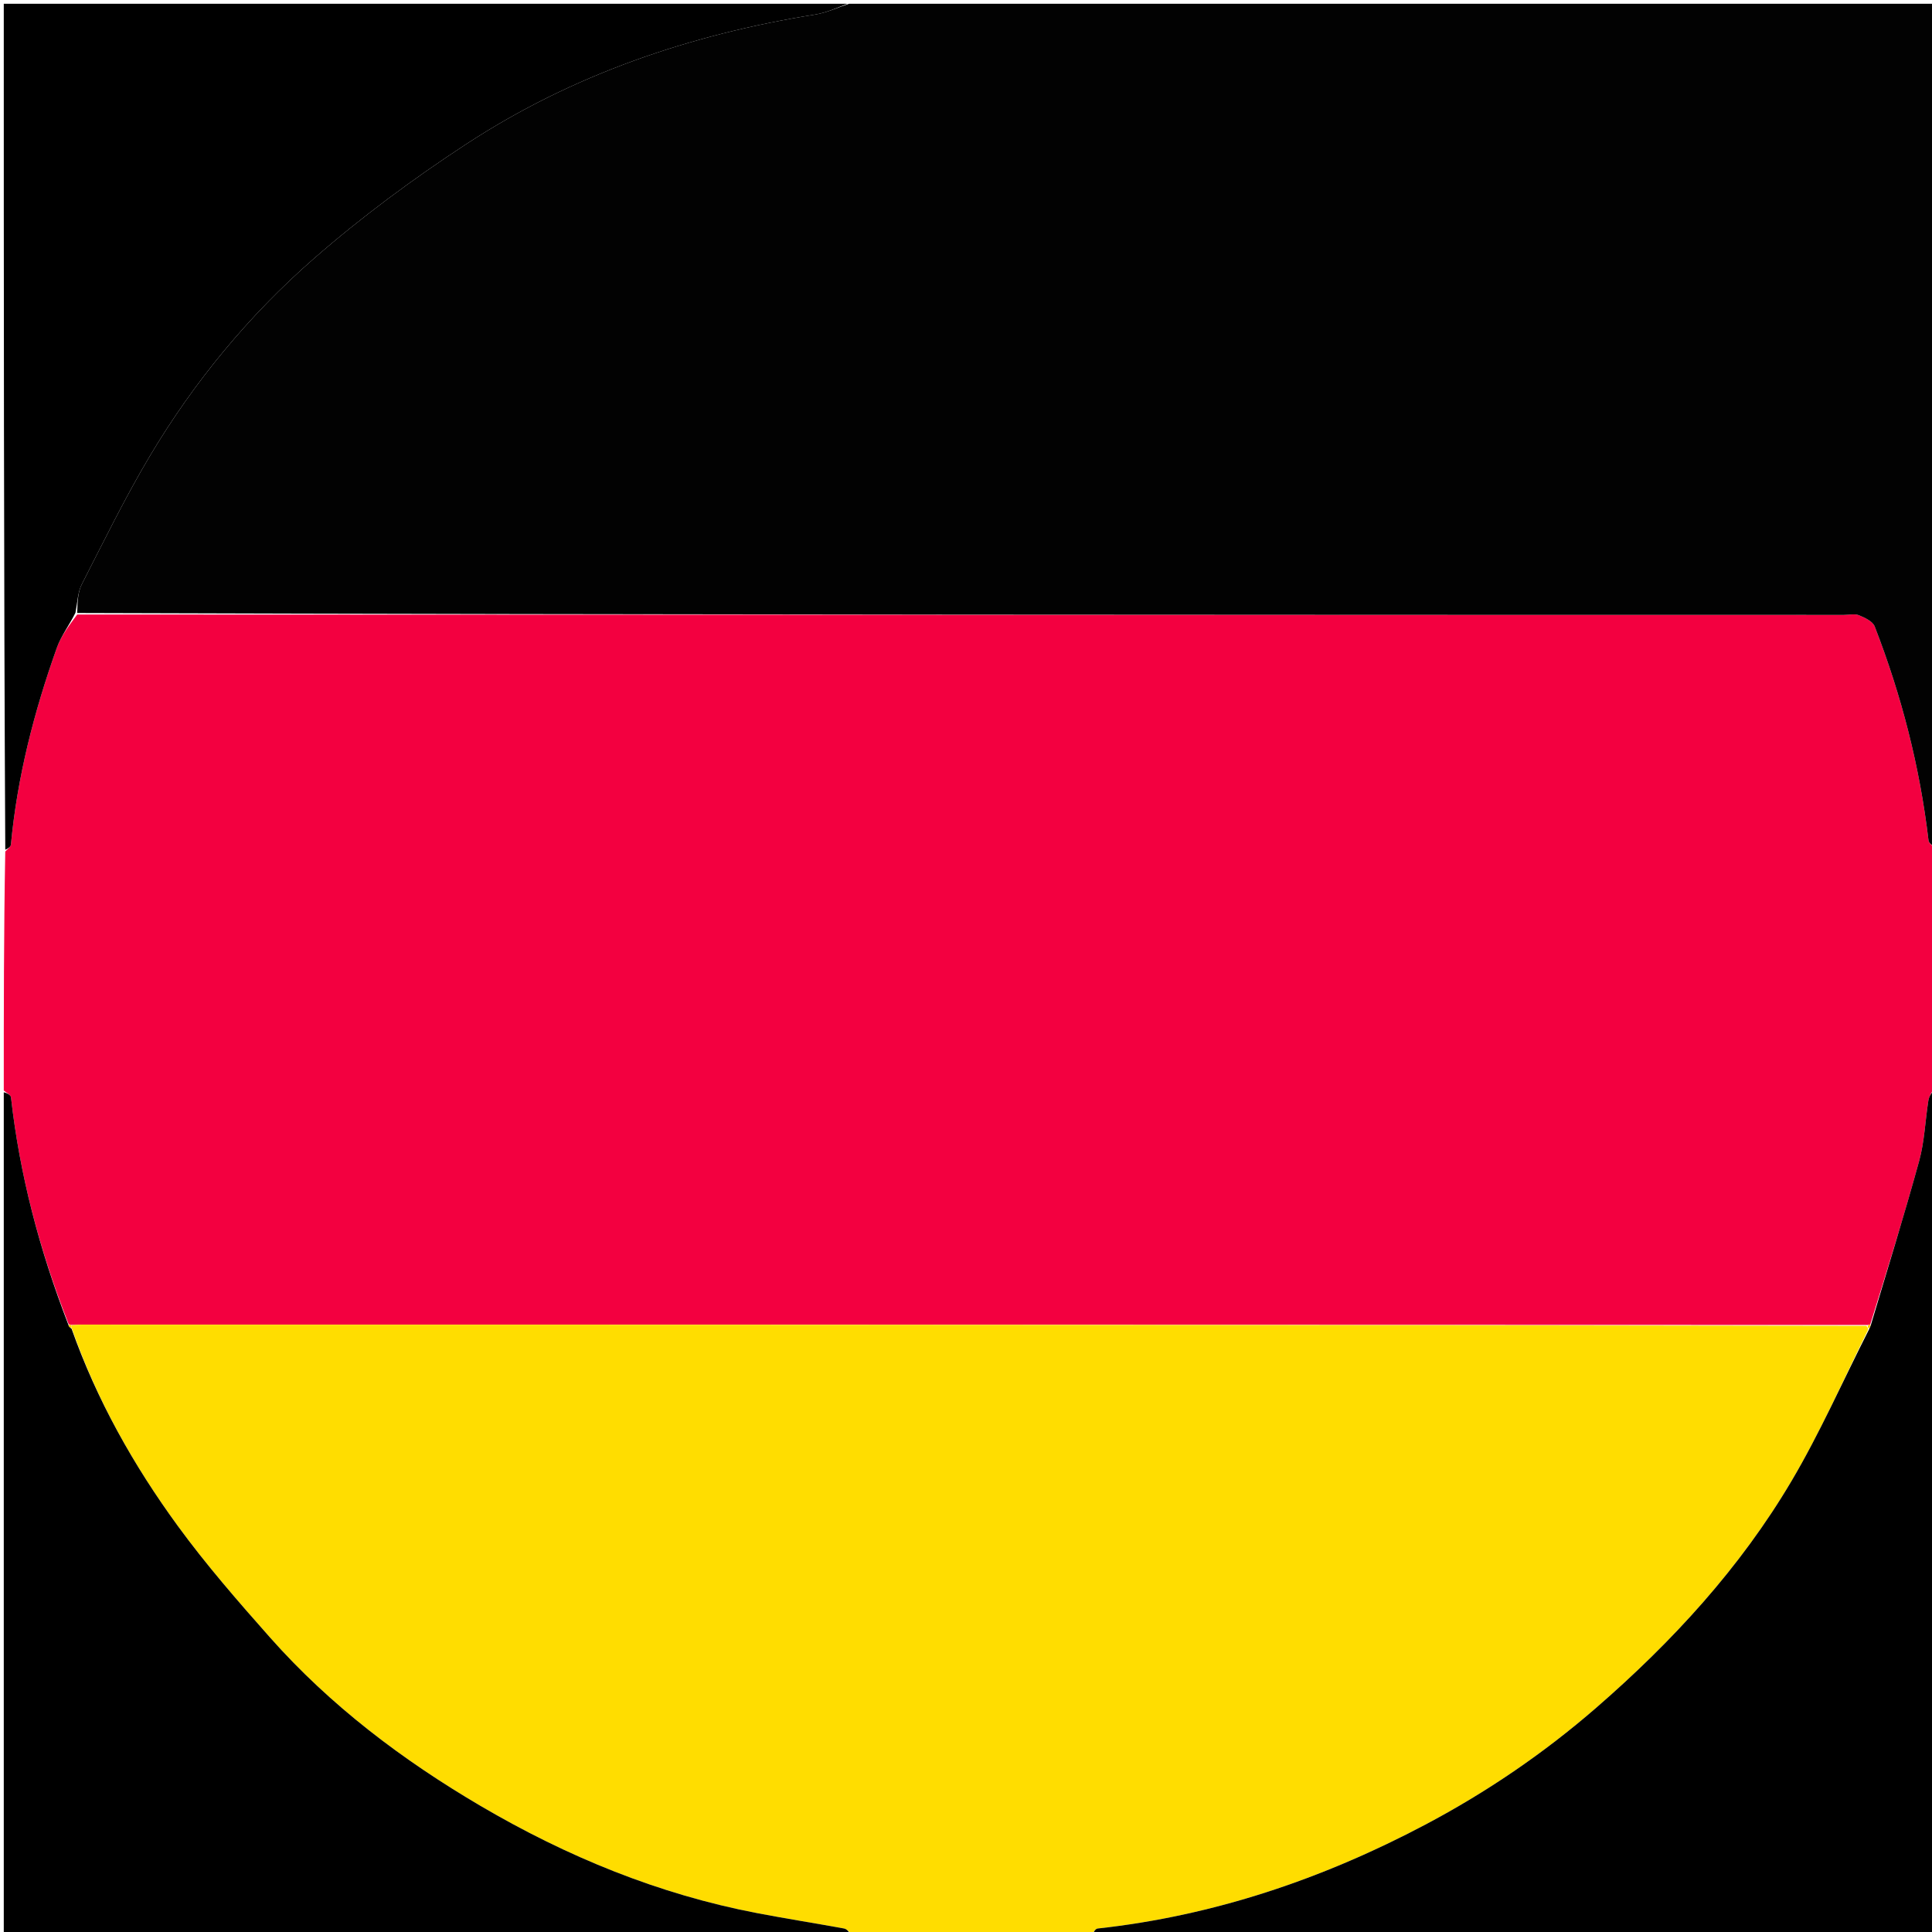 <svg version="1.1" id="Layer_1" xmlns="http://www.w3.org/2000/svg" xmlns:xlink="http://www.w3.org/1999/xlink" x="0px" y="0px"
	 width="100%" viewBox="0 0 512 512" enable-background="new 0 0 512 512" xml:space="preserve">
<path fill="#F30040" opacity="1" stroke="none" 
	d="
M513,225 
	C513,246.021 513,267.042 512.6,288.352 
	C511.801,289.649 511.201,290.625 511.037,291.669 
	C510.199,296.989 510.022,302.478 508.606,307.631 
	C504.613,322.164 500.129,336.562 495.618,351.026 
	C495.399,351.038 494.986,351.189 494.522,351.129 
	C336.54,351.06 179.022,351.051 21.504,351.047 
	C20.674,351.047 19.844,351.14 18.807,351.113 
	C18.601,351.036 18.162,351.013 18.086,350.635 
	C10.424,331.081 5.205,311.309 2.909,290.784 
	C2.835,290.127 1.661,289.592 1,289 
	C1,267.979 1,246.958 1.398,225.655 
	C2.175,224.863 2.84,224.381 2.891,223.841 
	C4.575,205.896 9.034,188.589 15.061,171.675 
	C16.184,168.523 18.327,165.734 20.462,162.852 
	C176.85,162.938 332.774,162.95 488.698,162.961 
	C490.03,162.962 491.516,162.587 492.658,163.054 
	C494.221,163.692 496.295,164.671 496.818,166.021 
	C503.919,184.314 508.773,203.194 511.077,222.713 
	C511.175,223.54 512.335,224.241 513,225 
z"/>
<path fill="#020202" opacity="1" stroke="none" 
	d="
M513,224.531 
	C512.335,224.241 511.175,223.54 511.077,222.713 
	C508.773,203.194 503.919,184.314 496.818,166.021 
	C496.295,164.671 494.221,163.692 492.658,163.054 
	C491.516,162.587 490.03,162.962 488.698,162.961 
	C332.774,162.95 176.85,162.938 20.462,162.448 
	C20.536,159.572 20.606,156.937 21.689,154.819 
	C27.512,143.428 33.137,131.897 39.673,120.917 
	C51.382,101.248 65.913,83.617 83.095,68.602 
	C95.8,57.499 109.515,47.364 123.648,38.126 
	C151.749,19.759 182.958,9.148 216.044,3.849 
	C219.103,3.359 222.018,1.971 225,1 
	C320.918,1 416.836,1 513,1 
	C513,75.354 513,149.708 513,224.531 
z"/>
<path fill="#FFDD00" opacity="1" stroke="none" 
	d="
M19.014,351.189 
	C19.844,351.14 20.674,351.047 21.504,351.047 
	C179.022,351.051 336.54,351.06 494.532,351.359 
	C495.006,351.649 495.044,352.109 495.017,352.485 
	C488.301,366.099 482.302,379.744 474.772,392.484 
	C461.146,415.534 443.198,435.056 422.99,452.597 
	C409.064,464.684 393.913,474.987 377.709,483.558 
	C350.493,497.953 321.669,507.708 290.88,511.081 
	C290.191,511.156 289.624,512.336 289,513 
	C267.979,513 246.958,513 225.807,512.667 
	C225.01,511.901 224.39,511.206 223.668,511.073 
	C216.01,509.672 208.317,508.466 200.671,507.004 
	C174.523,502.007 150.211,492.005 127.395,478.61 
	C106.679,466.446 87.542,452 71.516,433.905 
	C63.067,424.366 54.653,414.714 47.148,404.437 
	C35.39,388.339 25.646,371.01 18.976,351.88 
	C18.995,351.65 19.014,351.189 19.014,351.189 
z"/>
<path fill="#000000" opacity="1" stroke="none" 
	d="
M224.531,1 
	C222.018,1.971 219.103,3.359 216.044,3.849 
	C182.958,9.148 151.749,19.759 123.648,38.126 
	C109.515,47.364 95.8,57.499 83.095,68.602 
	C65.913,83.617 51.382,101.248 39.673,120.917 
	C33.137,131.897 27.512,143.428 21.689,154.819 
	C20.606,156.937 20.536,159.572 19.999,162.373 
	C18.327,165.734 16.184,168.523 15.061,171.675 
	C9.034,188.589 4.575,205.896 2.891,223.841 
	C2.84,224.381 2.175,224.863 1.398,225.186 
	C1,150.406 1,75.813 1,1 
	C75.354,1 149.708,1 224.531,1 
z"/>
<path fill="#000000" opacity="1" stroke="none" 
	d="
M289.469,513 
	C289.624,512.336 290.191,511.156 290.88,511.081 
	C321.669,507.708 350.493,497.953 377.709,483.558 
	C393.913,474.987 409.064,464.684 422.99,452.597 
	C443.198,435.056 461.146,415.534 474.772,392.484 
	C482.302,379.744 488.301,366.099 495.268,352.398 
	C495.643,351.628 495.741,351.32 495.838,351.013 
	C500.129,336.562 504.613,322.164 508.606,307.631 
	C510.022,302.478 510.199,296.989 511.037,291.669 
	C511.201,290.625 511.801,289.649 512.6,288.821 
	C513,363.594 513,438.187 513,513 
	C438.646,513 364.292,513 289.469,513 
z"/>
<path fill="#000000" opacity="1" stroke="none" 
	d="
M18.957,352.109 
	C25.646,371.01 35.39,388.339 47.148,404.437 
	C54.653,414.714 63.067,424.366 71.516,433.905 
	C87.542,452 106.679,466.446 127.395,478.61 
	C150.211,492.005 174.523,502.007 200.671,507.004 
	C208.317,508.466 216.01,509.672 223.668,511.073 
	C224.39,511.206 225.01,511.901 225.339,512.667 
	C150.406,513 75.813,513 1,513 
	C1,438.646 1,364.292 1,289.469 
	C1.661,289.592 2.835,290.127 2.909,290.784 
	C5.205,311.309 10.424,331.081 18.052,350.901 
	C18.382,351.733 18.669,351.921 18.957,352.109 
z"/>
<path fill="#FECD04" opacity="1" stroke="none" 
	d="
M18.976,351.88 
	C18.669,351.921 18.382,351.733 18.128,351.279 
	C18.162,351.013 18.601,351.036 18.807,351.113 
	C19.014,351.189 18.995,351.65 18.976,351.88 
z"/>
<path fill="#FECD04" opacity="1" stroke="none" 
	d="
M495.619,351.026 
	C495.741,351.32 495.643,351.628 495.295,352.022 
	C495.044,352.109 495.006,351.649 494.996,351.419 
	C494.986,351.189 495.399,351.038 495.619,351.026 
z"/>
</svg>